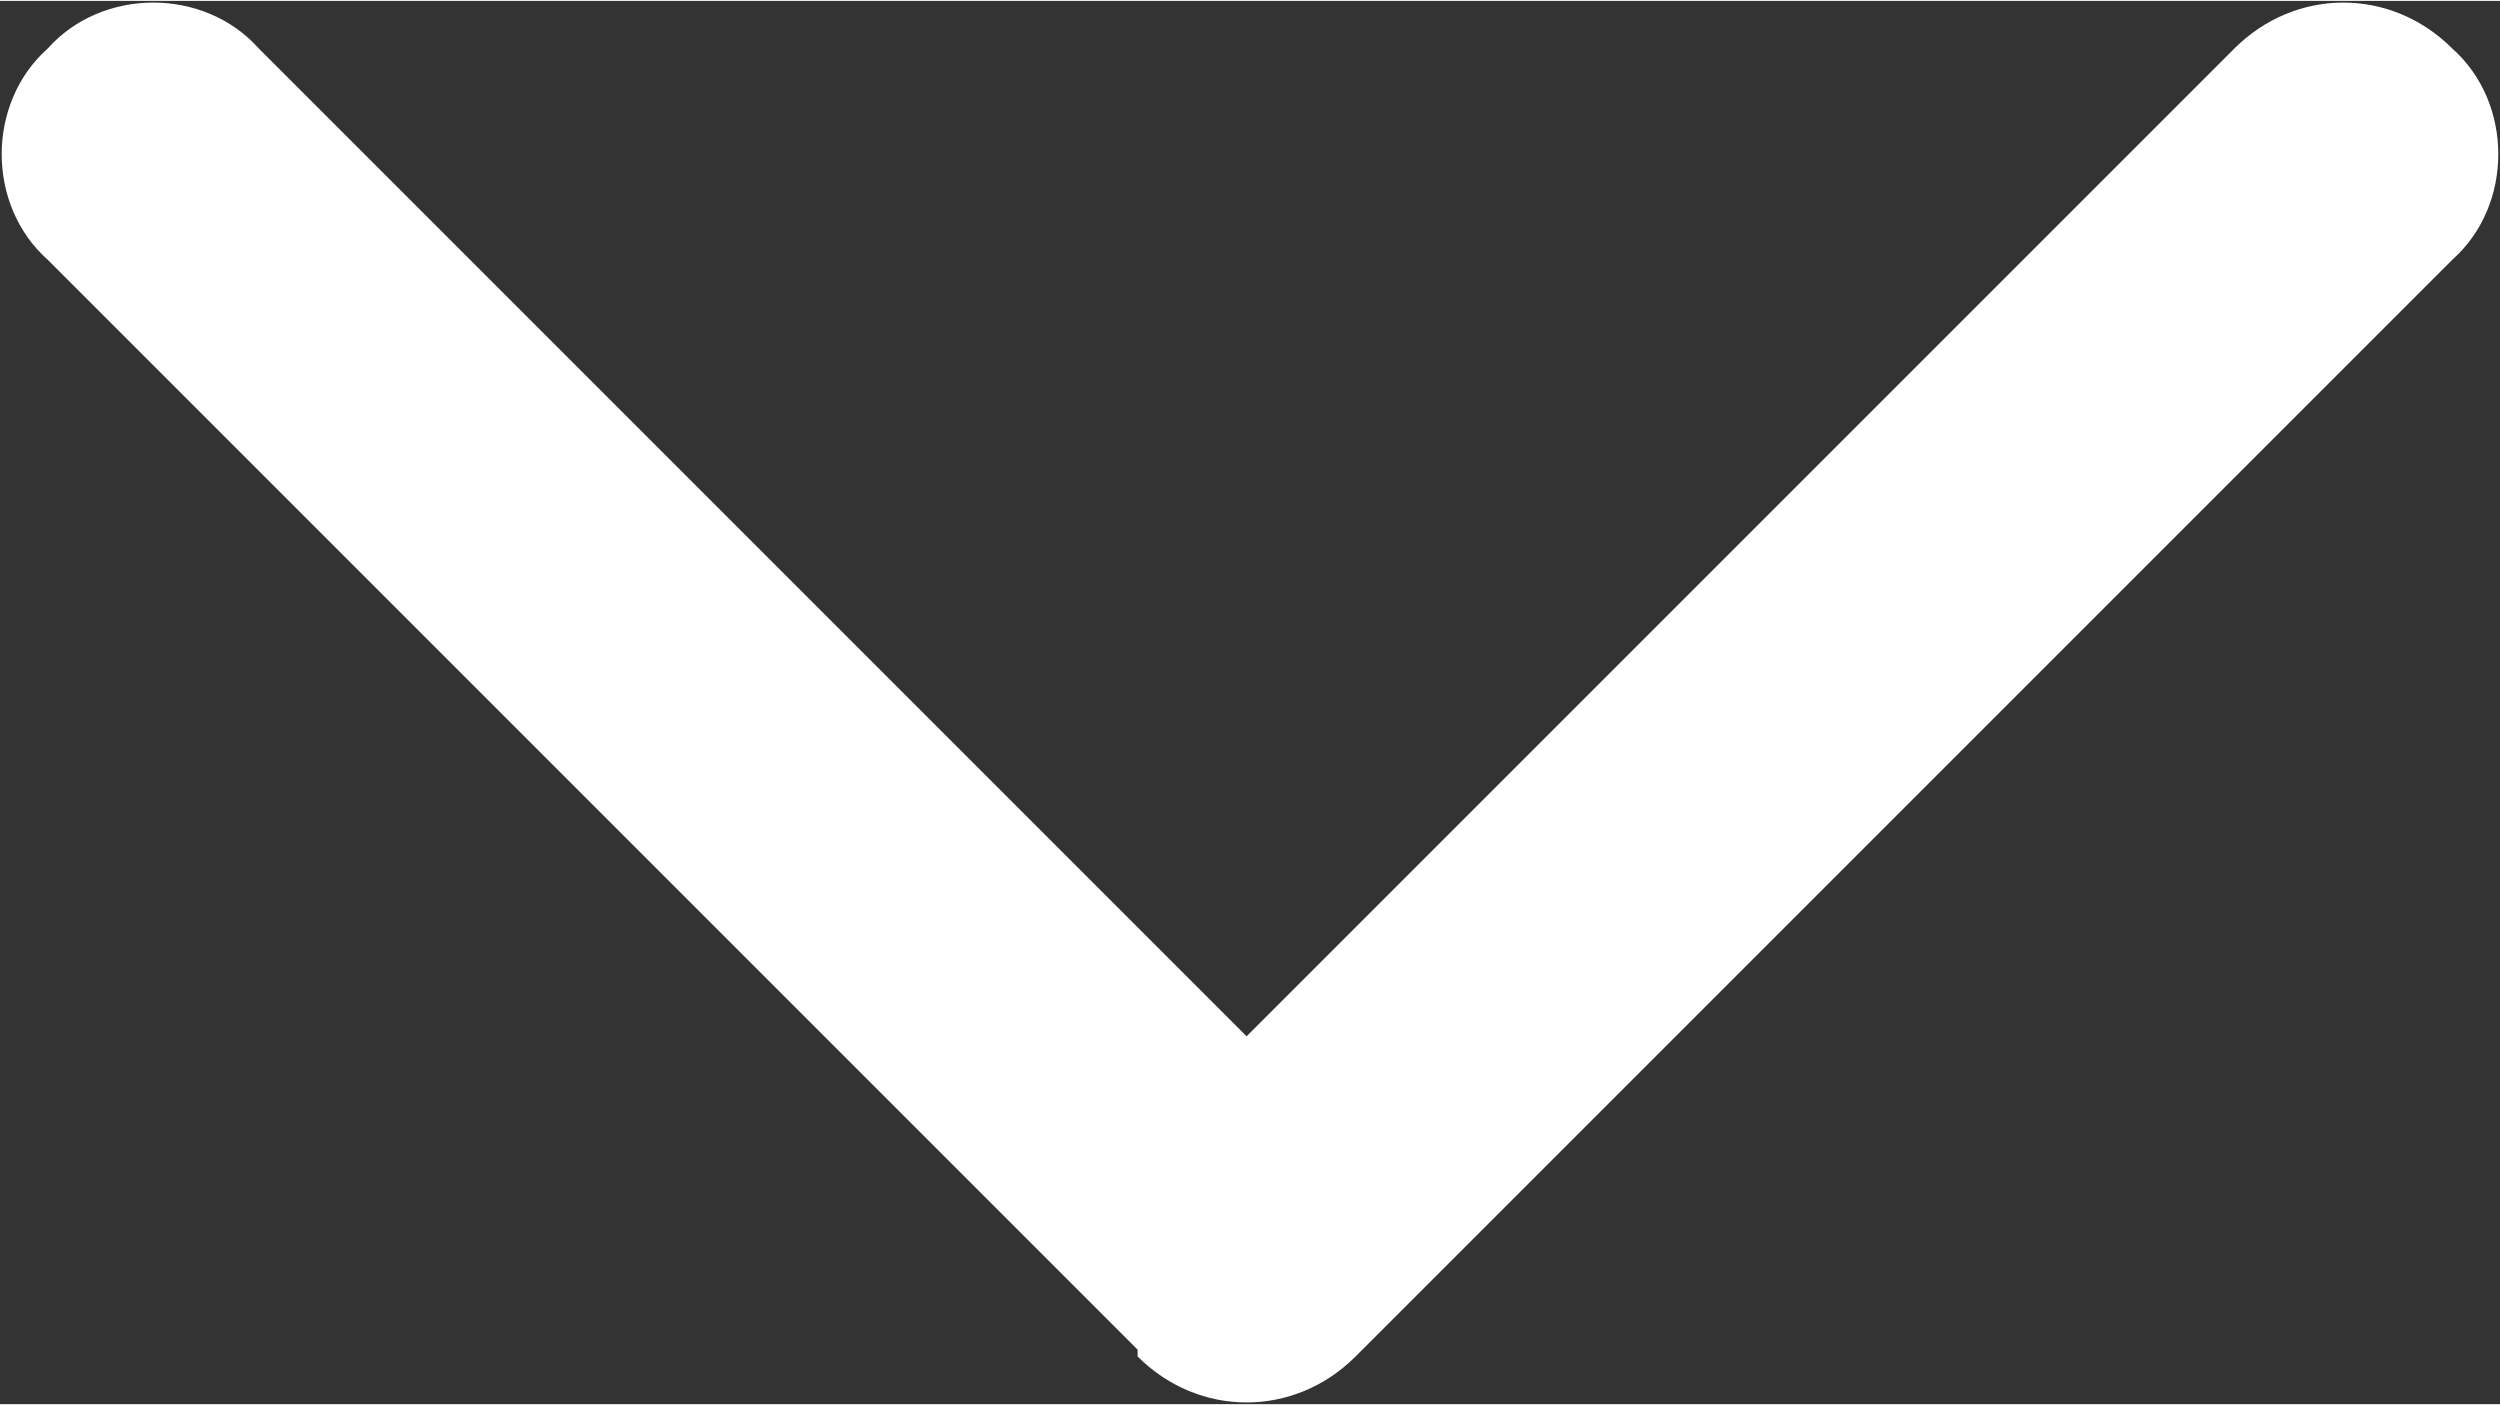 <?xml version="1.0" encoding="UTF-8"?>
<!DOCTYPE svg PUBLIC "-//W3C//DTD SVG 1.1//EN" "http://www.w3.org/Graphics/SVG/1.1/DTD/svg11.dtd">
<!-- Creator: CorelDRAW X6 -->
<svg xmlns="http://www.w3.org/2000/svg" xml:space="preserve" width="0.516in" height="0.29in" version="1.1" style="shape-rendering:geometricPrecision; text-rendering:geometricPrecision; image-rendering:optimizeQuality; fill-rule:evenodd; clip-rule:evenodd"
viewBox="0 0 367 206"
 xmlns:xlink="http://www.w3.org/1999/xlink">
 <rect x="0" y="0" width="367" height="206" fill="#333333" stroke="none"/>
 <defs>
  <style type="text/css">
   <![CDATA[
    .fil0 {fill:white}
   ]]>
  </style>
 </defs>
 <g id="Layer_x0020_1">
  <path class="fil0" d="M360 38l-161 161c-9,9 -23,9 -32,0l0 0c0,0 0,0 0,-1l-160 -160c-9,-8 -9,-23 0,-31l0 0c8,-9 23,-9 31,0l145 145 145 -145c9,-9 23,-9 32,0l0 0c9,8 9,23 0,31z"/>
 </g>
</svg>

